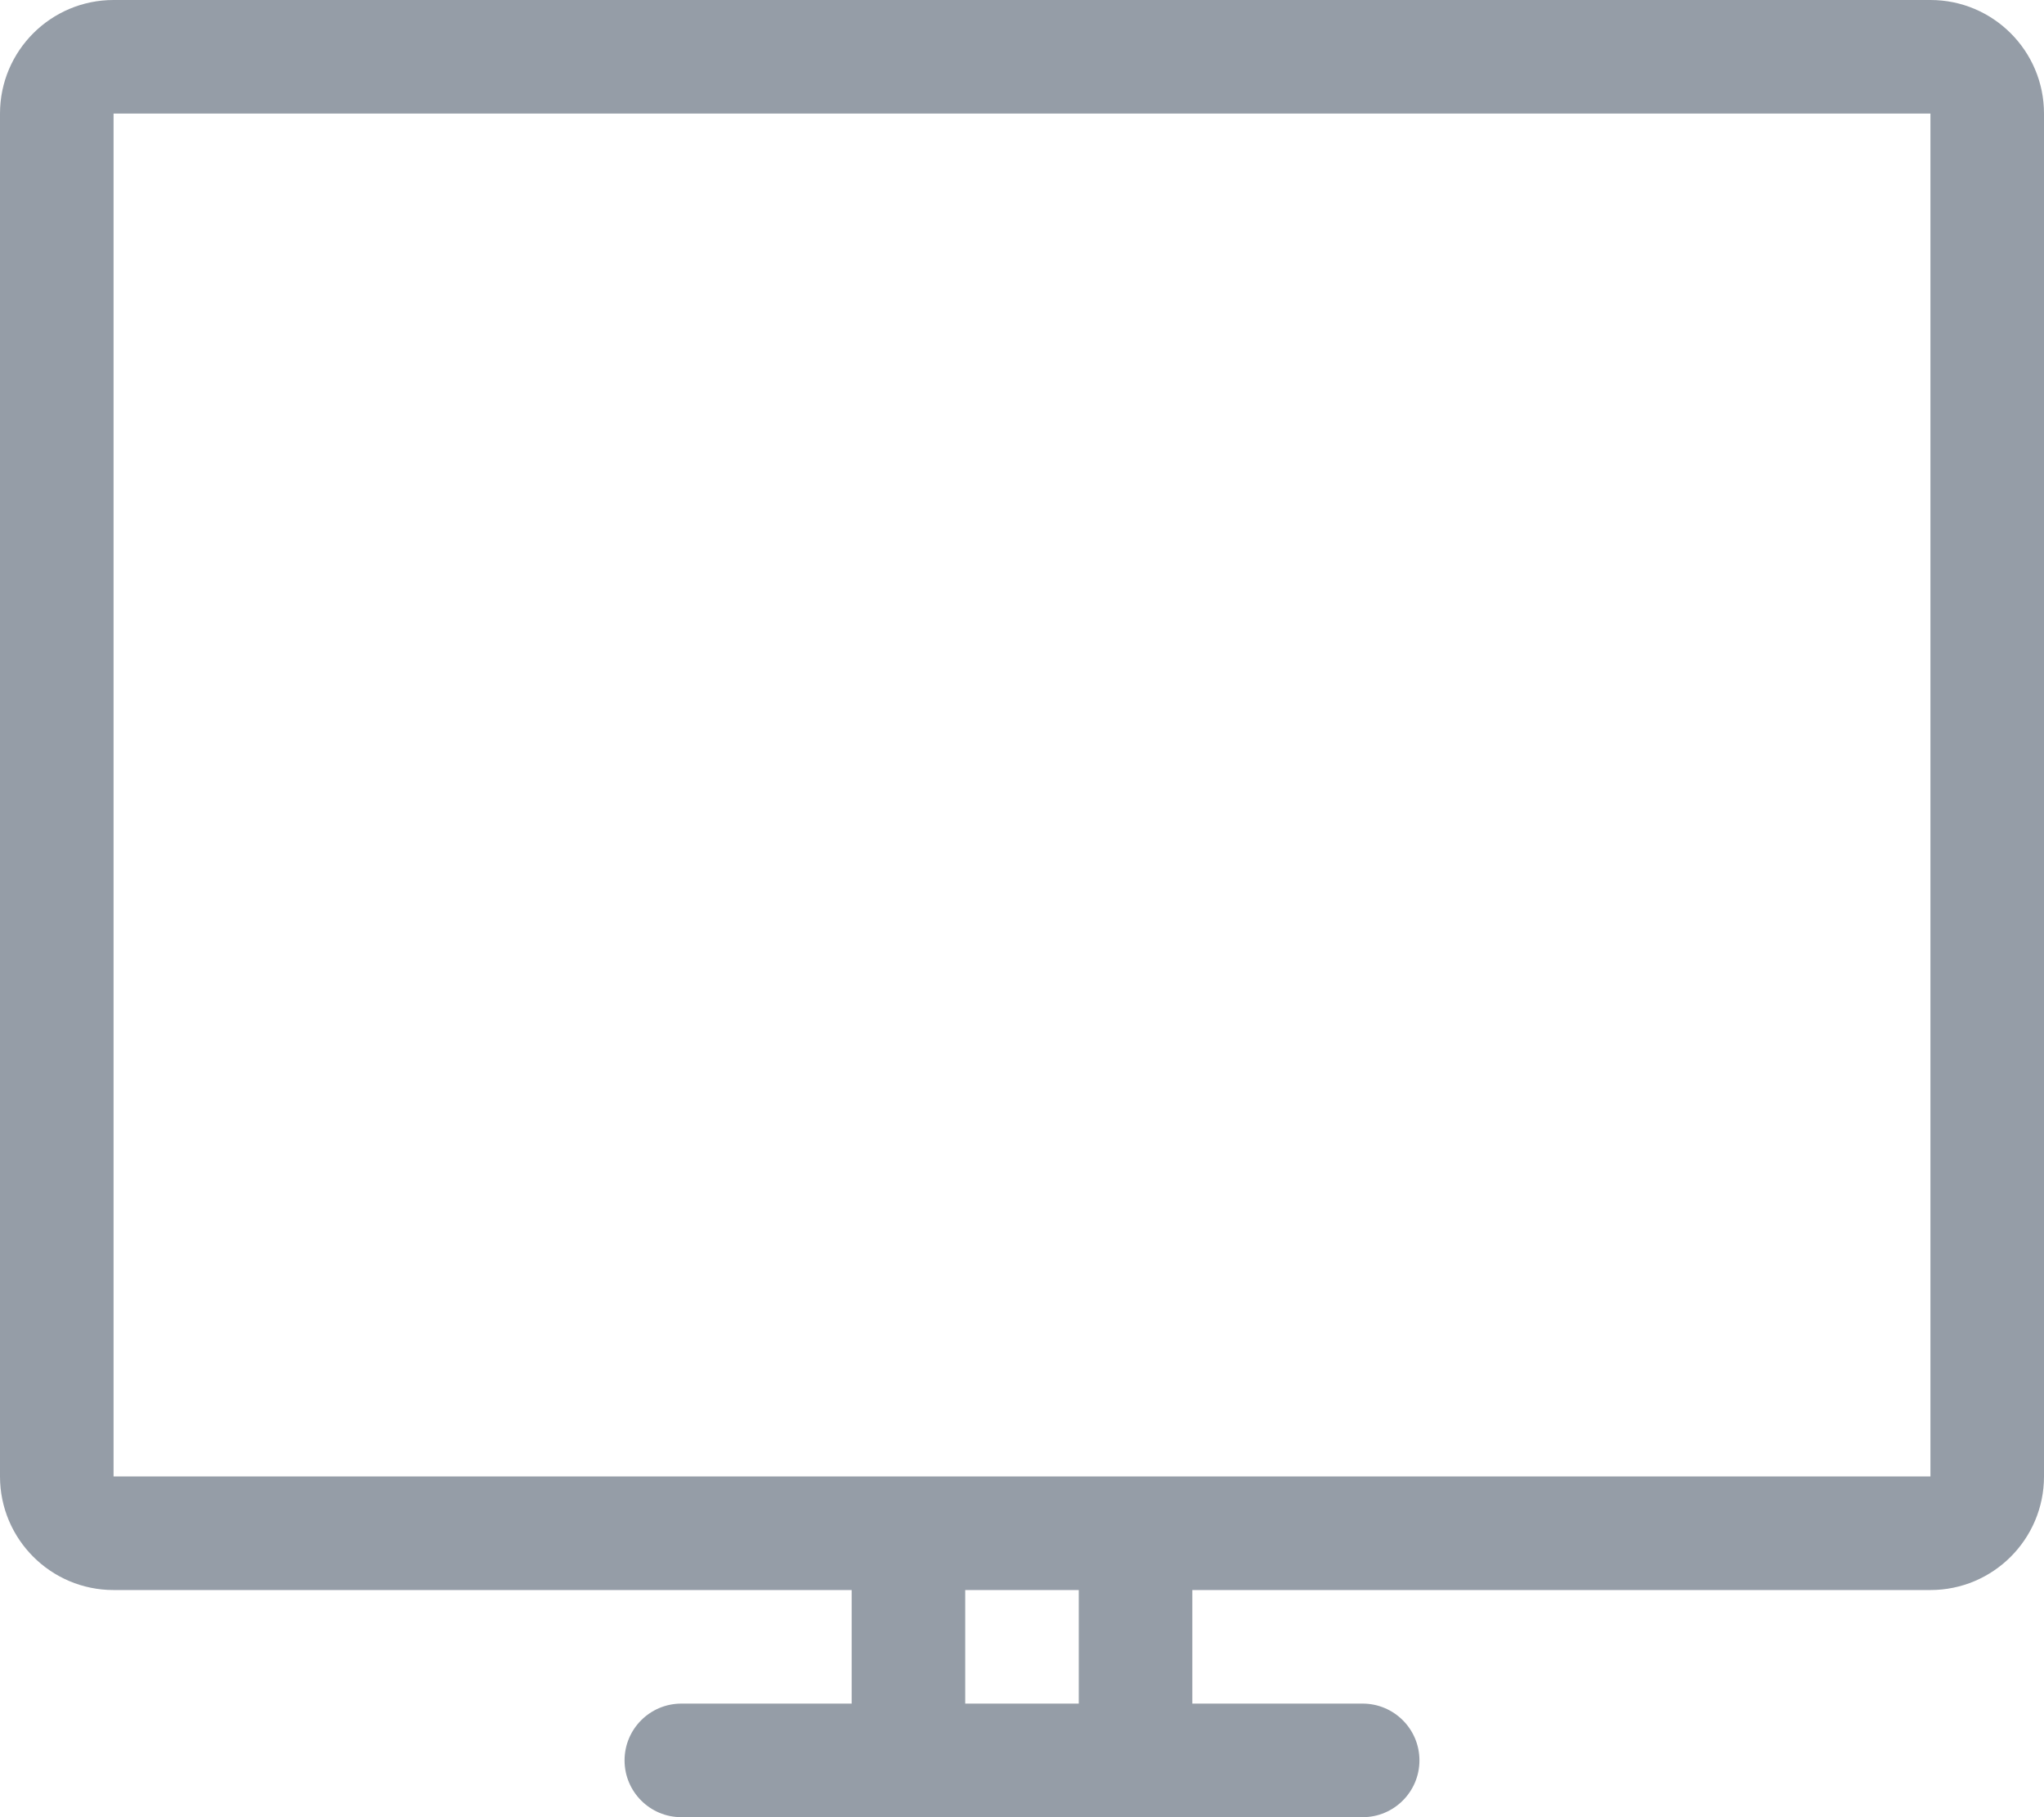 <svg width="18" height="16" viewBox="0 0 18 16" fill="none" xmlns="http://www.w3.org/2000/svg">
<path fill-rule="evenodd" clip-rule="evenodd" d="M1 1H17V13H1V1ZM0 1C0 0.448 0.448 0 1 0H17C17.552 0 18 0.448 18 1V13C18 13.552 17.552 14 17 14H10.5V15H12C12.276 15 12.5 15.224 12.5 15.5C12.5 15.776 12.276 16 12 16H6C5.724 16 5.5 15.776 5.5 15.5C5.5 15.224 5.724 15 6 15H7.5V14H1C0.448 14 0 13.552 0 13V1ZM8.5 14V15H9.5V14H8.5Z" fill="#959DA7"/>
</svg>
